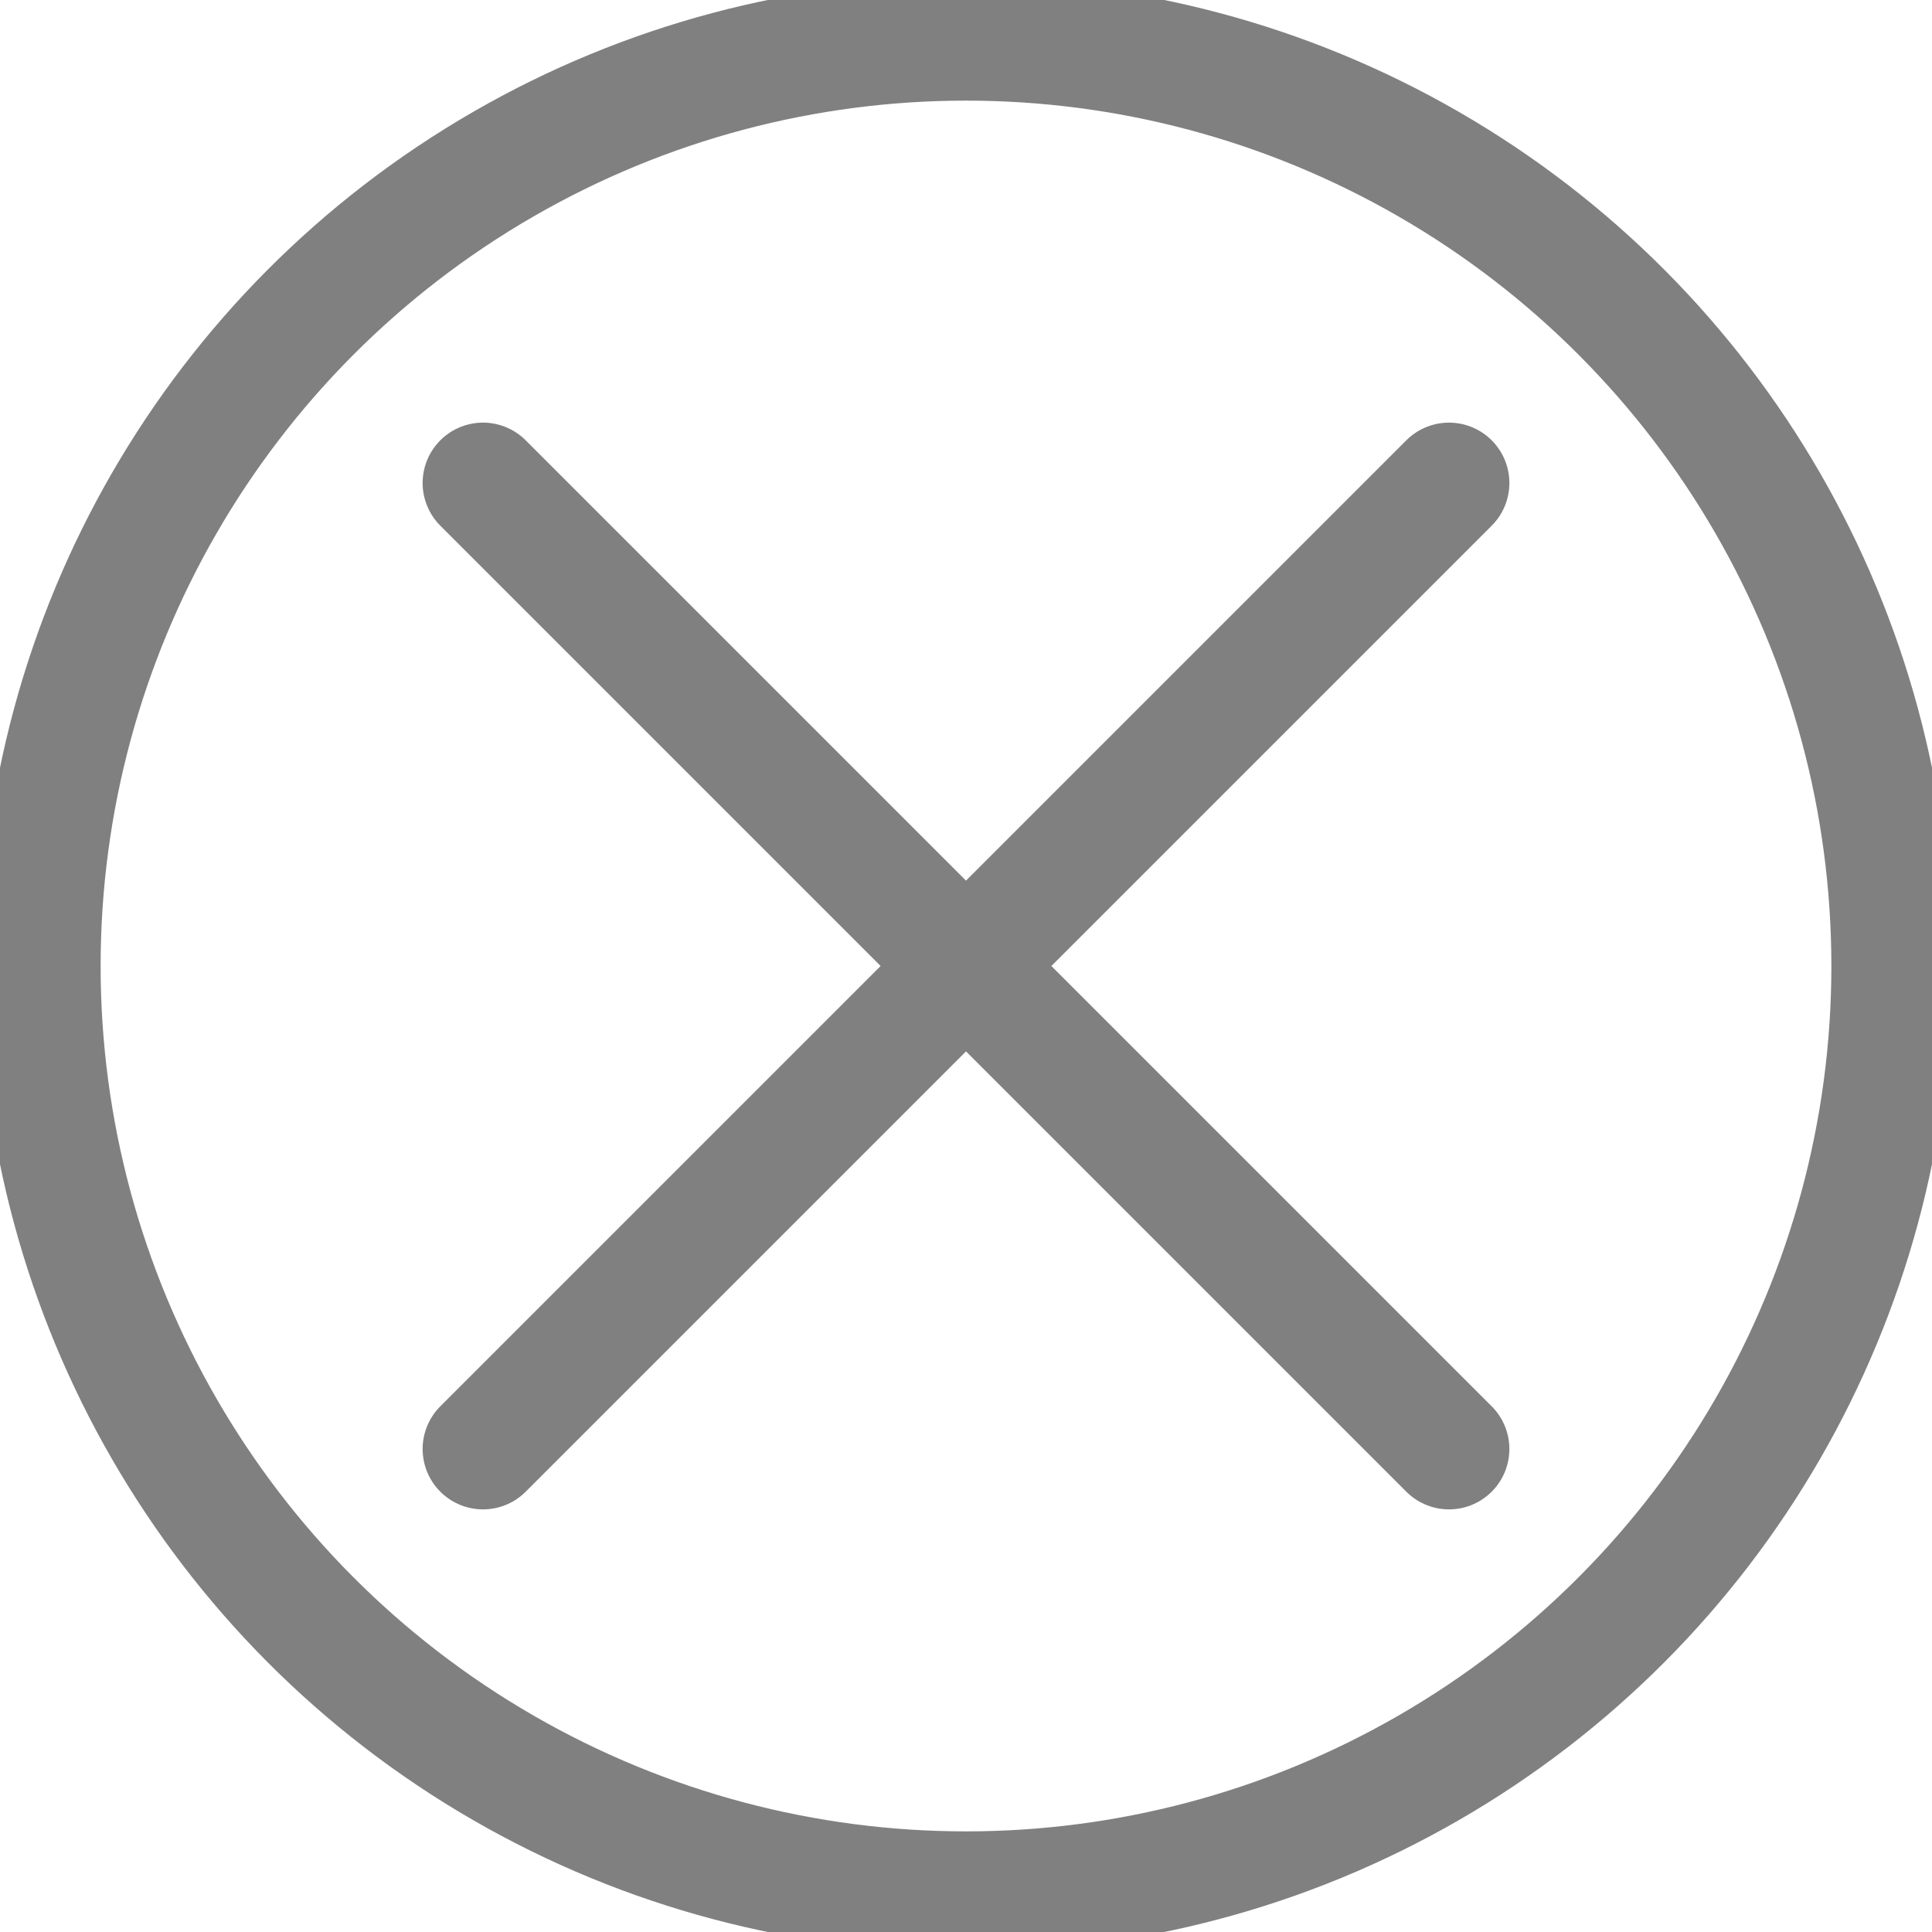 <svg xmlns="http://www.w3.org/2000/svg" id="Layer_1" width="45" height="45" data-name="Layer 1" viewBox="0 0 48 48"><defs><style>.cls-1{fill:none;stroke:gray;stroke-linecap:round;stroke-linejoin:round;stroke-width:3px}</style></defs><circle cx="24" cy="24" r="23" class="cls-1"/><path d="m12 12 24 24M12 36l24-24" class="cls-1"/></svg>